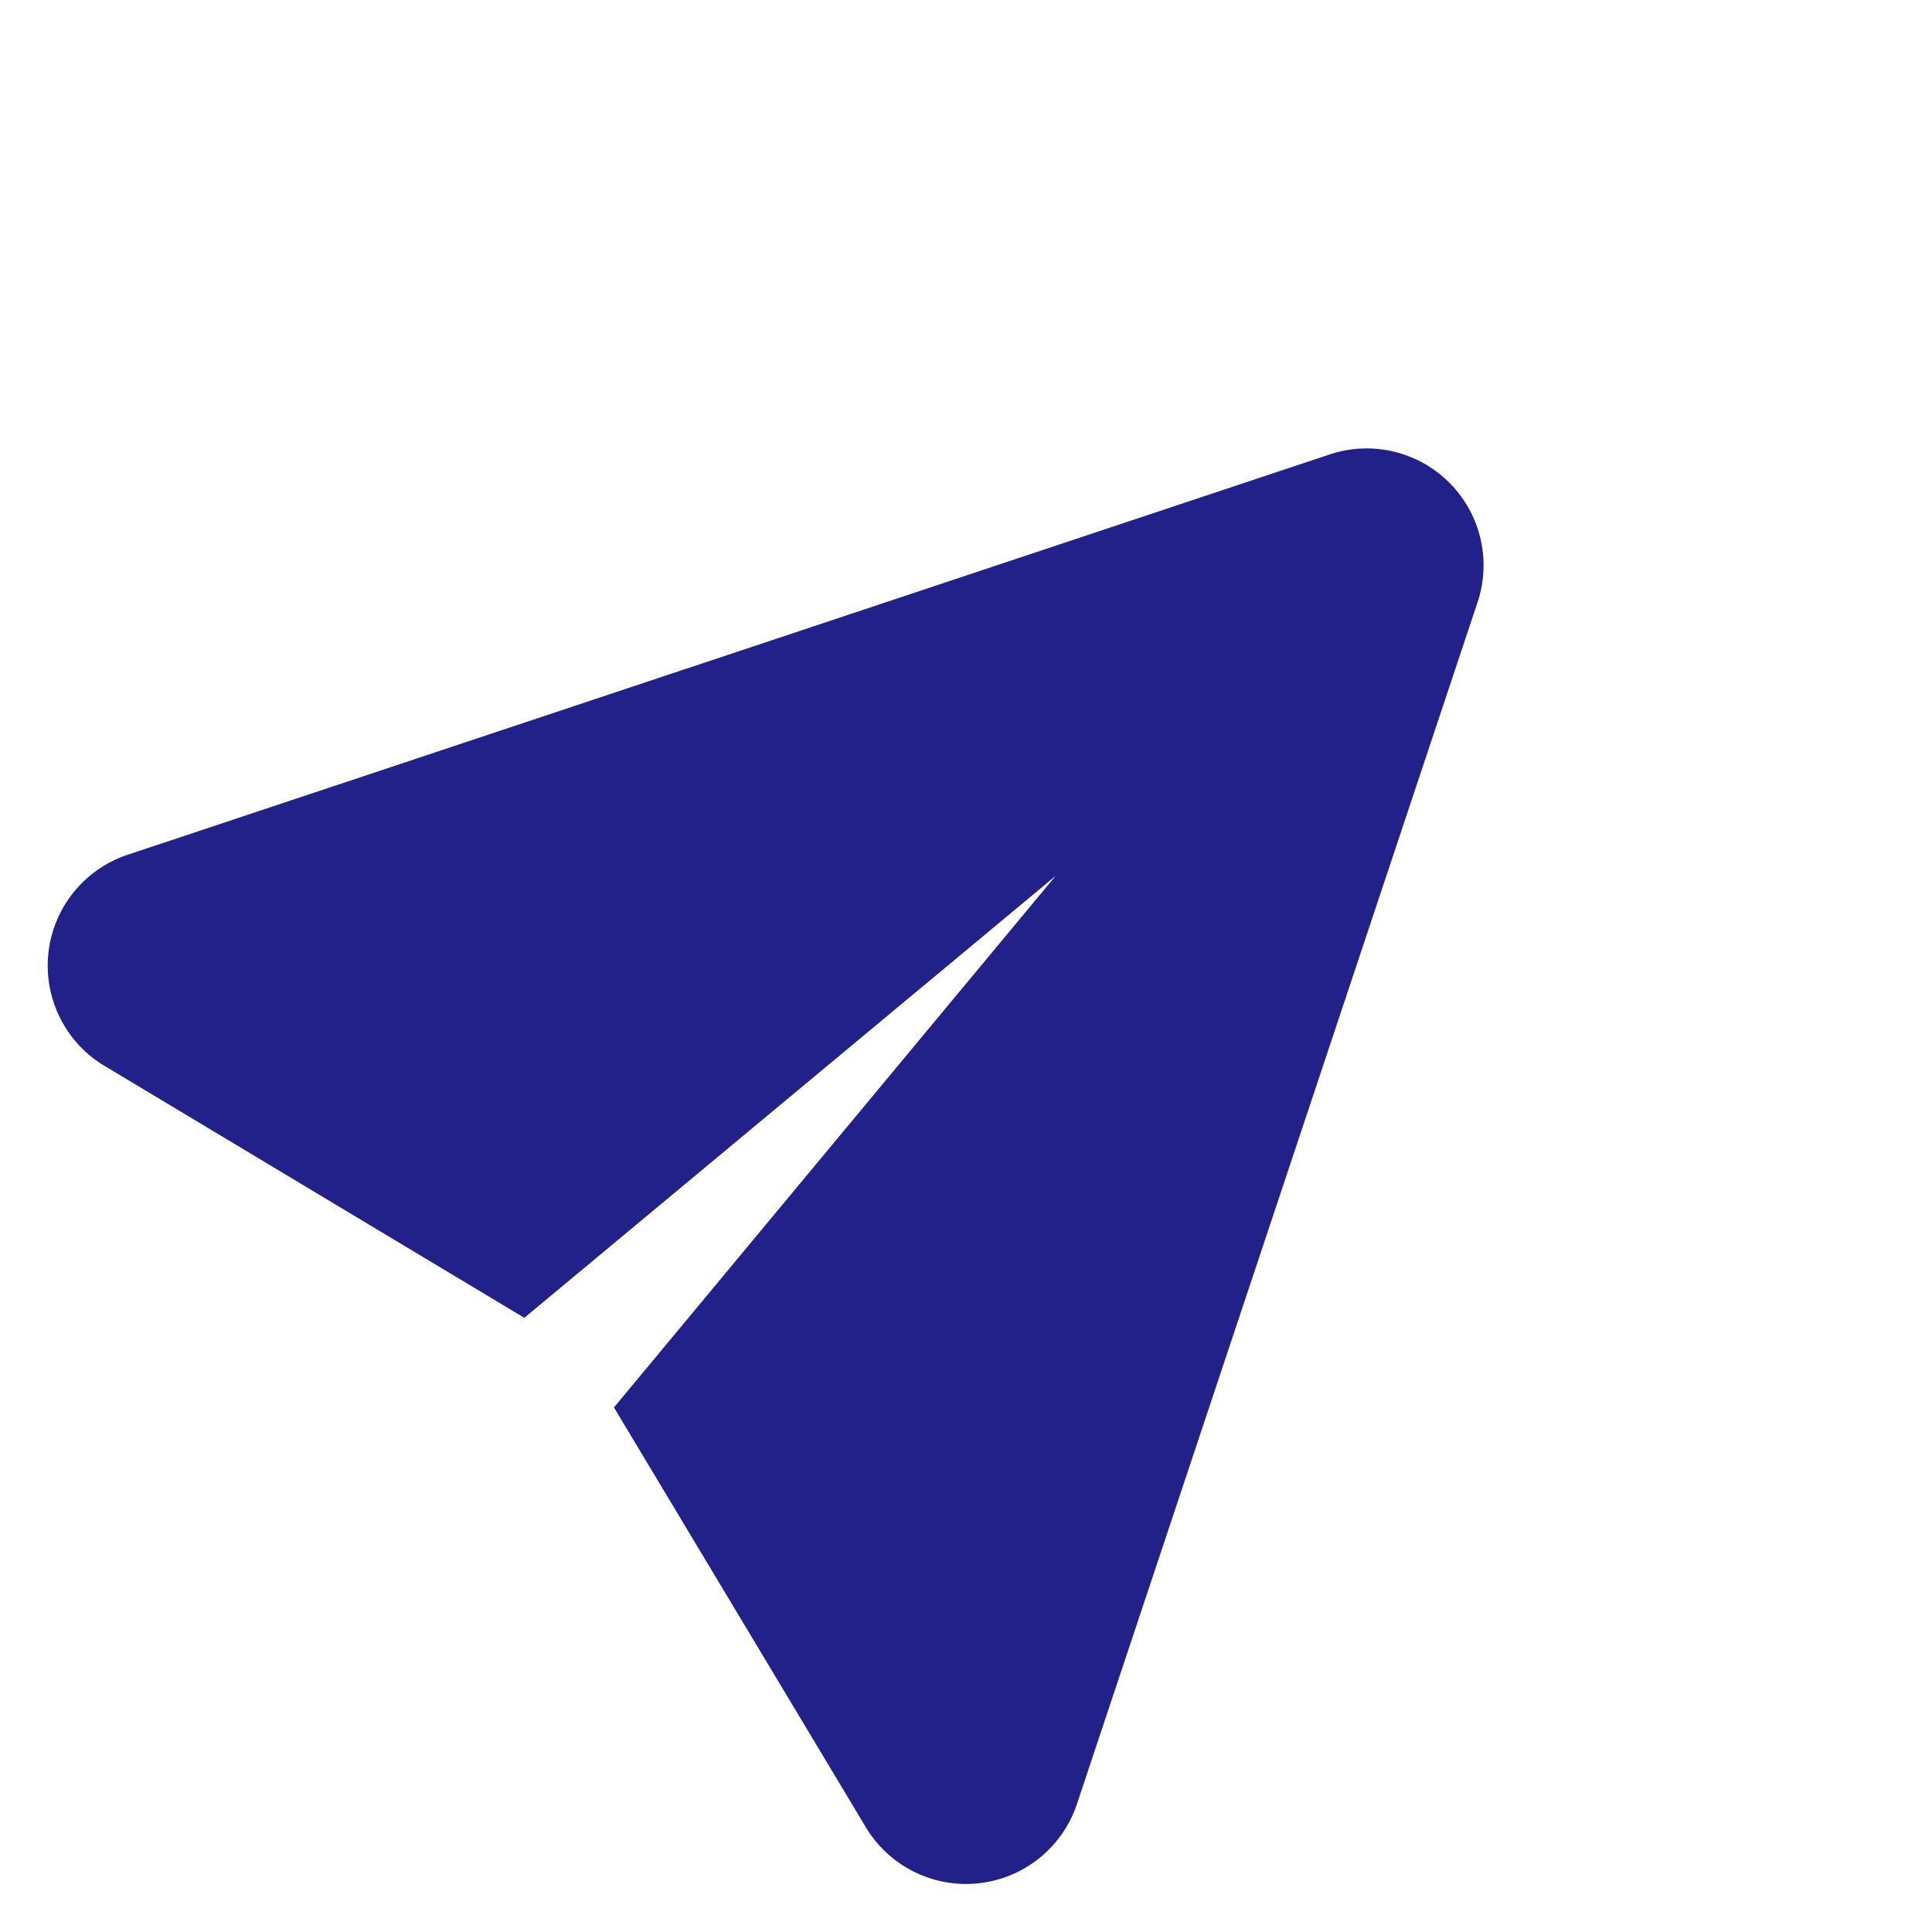 <svg id="Component_396_1" data-name="Component 396 – 1" xmlns="http://www.w3.org/2000/svg" width="23.141" height="23.141" viewBox="0 0 23.141 23.141">
  <path id="Path_126241" data-name="Path 126241" d="M1.292,2.994a1.4,1.4,0,0,1,1.99-1.6L16.837,8.176a1.4,1.4,0,0,1,0,2.512L3.282,17.465a1.4,1.4,0,0,1-1.99-1.6l1.419-5.676,8.243-.761L2.711,8.671,1.292,2.994Z" transform="translate(-1.768 11.57) rotate(-45)" fill="#212189" fill-rule="evenodd"/>
</svg>
